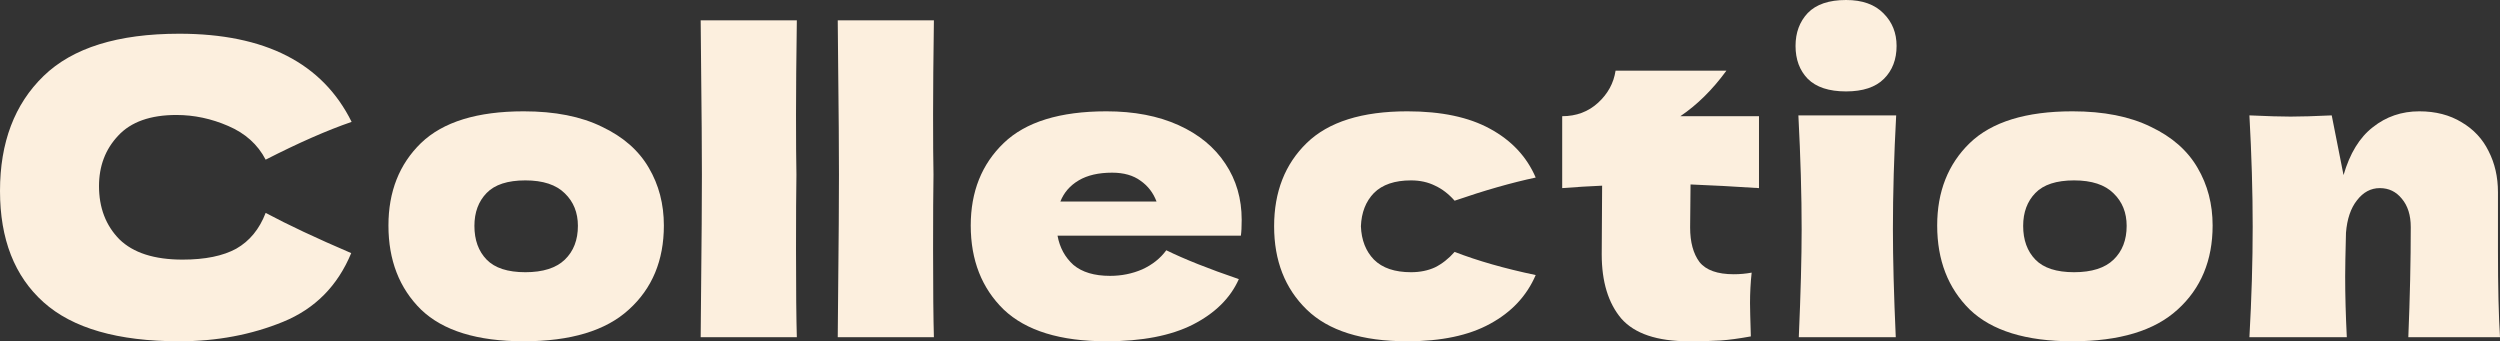 <svg width="1238" height="169" viewBox="0 0 1238 169" fill="none" xmlns="http://www.w3.org/2000/svg">
<rect x="0" y="0" width="1238" height="169" fill="#333333" stroke="none"/>
<path d="M88.777 169C58.378 169 35.982 162.562 21.589 149.686C7.196 136.81 0 118.434 0 94.559C0 70.551 7.196 51.572 21.589 37.623C35.982 23.673 58.378 16.699 88.777 16.699C131.282 16.699 159.731 31.252 174.124 60.357C162.018 64.515 147.827 70.752 131.551 79.068C127.651 71.557 121.463 65.99 112.989 62.369C104.649 58.748 96.108 56.937 87.365 56.937C74.452 56.937 64.834 60.357 58.512 67.198C52.19 73.904 49.029 82.22 49.029 92.145C49.029 102.875 52.392 111.661 59.117 118.501C65.978 125.208 76.402 128.561 90.391 128.561C101.556 128.561 110.433 126.75 117.024 123.129C123.615 119.373 128.458 113.471 131.551 105.424C142.581 111.325 156.705 117.965 173.922 125.342C167.197 141.571 155.965 152.905 140.227 159.343C124.49 165.781 107.34 169 88.777 169Z" fill="#FCEFDE"/>
<path d="M259.342 169C236.34 169 219.392 163.769 208.497 153.307C197.736 142.711 192.356 128.829 192.356 111.661C192.356 94.895 197.736 81.281 208.497 70.819C219.392 60.357 236.34 55.126 259.342 55.126C274.811 55.126 287.724 57.675 298.081 62.771C308.573 67.734 316.307 74.507 321.284 83.092C326.261 91.542 328.749 101.065 328.749 111.661C328.749 128.963 322.965 142.845 311.397 153.307C299.964 163.769 282.612 169 259.342 169ZM260.149 134.798C268.892 134.798 275.416 132.719 279.72 128.561C284.025 124.403 286.177 118.837 286.177 111.862C286.177 105.29 284.025 99.925 279.72 95.767C275.416 91.475 268.892 89.329 260.149 89.329C251.406 89.329 245.016 91.408 240.981 95.566C236.946 99.723 234.928 105.156 234.928 111.862C234.928 118.837 236.946 124.403 240.981 128.561C245.016 132.719 251.406 134.798 260.149 134.798Z" fill="#FCEFDE"/>
<path d="M394.39 86.512C394.255 94.559 394.188 106.899 394.188 123.531C394.188 143.516 394.322 158.002 394.591 166.988H346.975L347.176 144.254C347.445 119.306 347.58 100.059 347.58 86.512C347.58 73.636 347.445 55.394 347.176 31.788L346.975 10.059H394.591C394.322 29.106 394.188 44.664 394.188 56.736C394.188 70.148 394.255 80.074 394.39 86.512Z" fill="#FCEFDE"/>
<path d="M462.265 86.512C462.13 94.559 462.063 106.899 462.063 123.531C462.063 143.516 462.198 158.002 462.467 166.988H414.85L415.052 144.254C415.321 119.306 415.455 100.059 415.455 86.512C415.455 73.636 415.321 55.394 415.052 31.788L414.85 10.059H462.467C462.198 29.106 462.063 44.664 462.063 56.736C462.063 70.148 462.13 80.074 462.265 86.512Z" fill="#FCEFDE"/>
<path d="M589.459 116.69H523.684C524.76 122.592 527.383 127.421 531.553 131.176C535.857 134.798 541.91 136.608 549.711 136.608C555.361 136.608 560.674 135.535 565.651 133.389C570.628 131.109 574.596 127.957 577.555 123.933C586.567 128.36 598.539 133.121 613.47 138.218C609.3 147.607 601.7 155.118 590.67 160.751C579.775 166.25 565.517 169 547.896 169C525.029 169 508.08 163.769 497.051 153.307C486.155 142.711 480.708 128.829 480.708 111.661C480.708 94.895 486.155 81.281 497.051 70.819C507.946 60.357 524.894 55.126 547.896 55.126C561.616 55.126 573.52 57.406 583.608 61.967C593.697 66.527 601.431 72.898 606.811 81.08C612.192 89.127 614.882 98.382 614.882 108.844C614.882 112.331 614.747 114.947 614.478 116.69H589.459ZM550.72 85.506C543.995 85.506 538.48 86.78 534.176 89.329C529.871 91.877 526.845 95.364 525.096 99.79H572.713C571.099 95.498 568.476 92.078 564.844 89.53C561.212 86.847 556.504 85.506 550.72 85.506Z" fill="#FCEFDE"/>
<path d="M673.921 112.063C674.19 118.904 676.342 124.403 680.377 128.561C684.547 132.719 690.667 134.798 698.738 134.798C703.177 134.798 707.145 133.993 710.642 132.383C714.139 130.64 717.368 128.091 720.327 124.738C731.76 129.164 745.144 132.987 760.478 136.206C756.039 146.534 748.507 154.581 737.88 160.349C727.389 166.116 713.736 169 696.922 169C674.459 169 657.847 163.769 647.086 153.307C636.325 142.845 630.944 129.097 630.944 112.063C630.944 95.029 636.325 81.281 647.086 70.819C657.847 60.357 674.459 55.126 696.922 55.126C713.736 55.126 727.389 58.01 737.88 63.777C748.507 69.545 756.039 77.593 760.478 87.92C748.507 90.469 735.123 94.291 720.327 99.388C717.368 96.035 714.139 93.554 710.642 91.944C707.145 90.2 703.177 89.329 698.738 89.329C690.667 89.329 684.547 91.408 680.377 95.566C676.342 99.723 674.19 105.223 673.921 112.063Z" fill="#FCEFDE"/>
<path d="M871.052 93.151C858.677 92.346 847.378 91.743 837.156 91.341L836.954 112.667C836.954 119.91 838.501 125.61 841.594 129.768C844.823 133.792 850.472 135.804 858.543 135.804C861.637 135.804 864.596 135.535 867.42 134.999C866.882 139.962 866.613 144.991 866.613 150.088C866.613 152.502 866.748 158.002 867.017 166.586C861.099 167.659 856.122 168.329 852.086 168.598C848.051 168.866 842.805 169 836.349 169C820.611 169 809.446 165.244 802.855 157.733C796.399 150.088 793.171 139.492 793.171 125.945L793.372 91.944C787.05 92.212 780.459 92.615 773.599 93.151V57.541C780.594 57.541 786.512 55.327 791.355 50.901C796.197 46.475 799.089 41.177 800.031 35.007H854.911C848.051 44.396 840.451 51.907 832.111 57.541H871.052V93.151Z" fill="#FCEFDE"/>
<path d="M914.169 45.268C905.695 45.268 899.373 43.189 895.203 39.031C891.167 34.873 889.15 29.441 889.15 22.735C889.15 16.162 891.167 10.73 895.203 6.438C899.373 2.146 905.695 0 914.169 0C922.239 0 928.427 2.213 932.731 6.639C937.036 10.931 939.188 16.296 939.188 22.735C939.188 29.441 937.103 34.873 932.933 39.031C928.763 43.189 922.508 45.268 914.169 45.268ZM890.764 166.988C891.705 145.394 892.176 127.555 892.176 113.471C892.176 96.706 891.638 77.928 890.562 57.138H938.986C937.91 77.123 937.372 95.901 937.372 113.471C937.372 128.225 937.843 146.064 938.784 166.988H890.764Z" fill="#FCEFDE"/>
<path d="M1026.28 169C1003.28 169 986.332 163.769 975.436 153.307C964.675 142.711 959.295 128.829 959.295 111.661C959.295 94.895 964.675 81.281 975.436 70.819C986.332 60.357 1003.28 55.126 1026.28 55.126C1041.75 55.126 1054.66 57.675 1065.02 62.771C1075.51 67.734 1083.25 74.507 1088.22 83.092C1093.2 91.542 1095.69 101.065 1095.69 111.661C1095.69 128.963 1089.9 142.845 1078.34 153.307C1066.9 163.769 1049.55 169 1026.28 169ZM1027.09 134.798C1035.83 134.798 1042.36 132.719 1046.66 128.561C1050.96 124.403 1053.12 118.837 1053.12 111.862C1053.12 105.29 1050.96 99.925 1046.66 95.767C1042.36 91.475 1035.83 89.329 1027.09 89.329C1018.35 89.329 1011.96 91.408 1007.92 95.566C1003.89 99.723 1001.87 105.156 1001.87 111.862C1001.87 118.837 1003.89 124.403 1007.92 128.561C1011.96 132.719 1018.35 134.798 1027.09 134.798Z" fill="#FCEFDE"/>
<path d="M1192.6 166.988C1193.41 147.271 1193.81 129.097 1193.81 112.465C1193.81 106.564 1192.33 101.869 1189.37 98.382C1186.55 94.895 1182.92 93.151 1178.48 93.151C1174.04 93.151 1170.27 95.163 1167.18 99.187C1164.09 103.077 1162.27 108.442 1161.73 115.282C1161.46 125.476 1161.33 132.719 1161.33 137.011C1161.33 146.131 1161.6 156.124 1162.14 166.988H1113.91C1114.99 147.674 1115.53 129.433 1115.53 112.264C1115.53 95.096 1114.99 76.721 1113.91 57.138C1122.79 57.541 1129.58 57.742 1134.29 57.742C1139.27 57.742 1146.06 57.541 1154.67 57.138L1160.52 86.713C1163.62 75.983 1168.46 68.07 1175.05 62.973C1181.64 57.742 1189.31 55.126 1198.05 55.126C1206.12 55.126 1213.12 56.937 1219.03 60.558C1224.95 64.046 1229.39 68.807 1232.35 74.843C1235.44 80.879 1236.99 87.652 1236.99 95.163V124.135C1236.99 141.973 1237.33 156.258 1238 166.988H1192.6Z" fill="#FCEFDE"/>
</svg>
